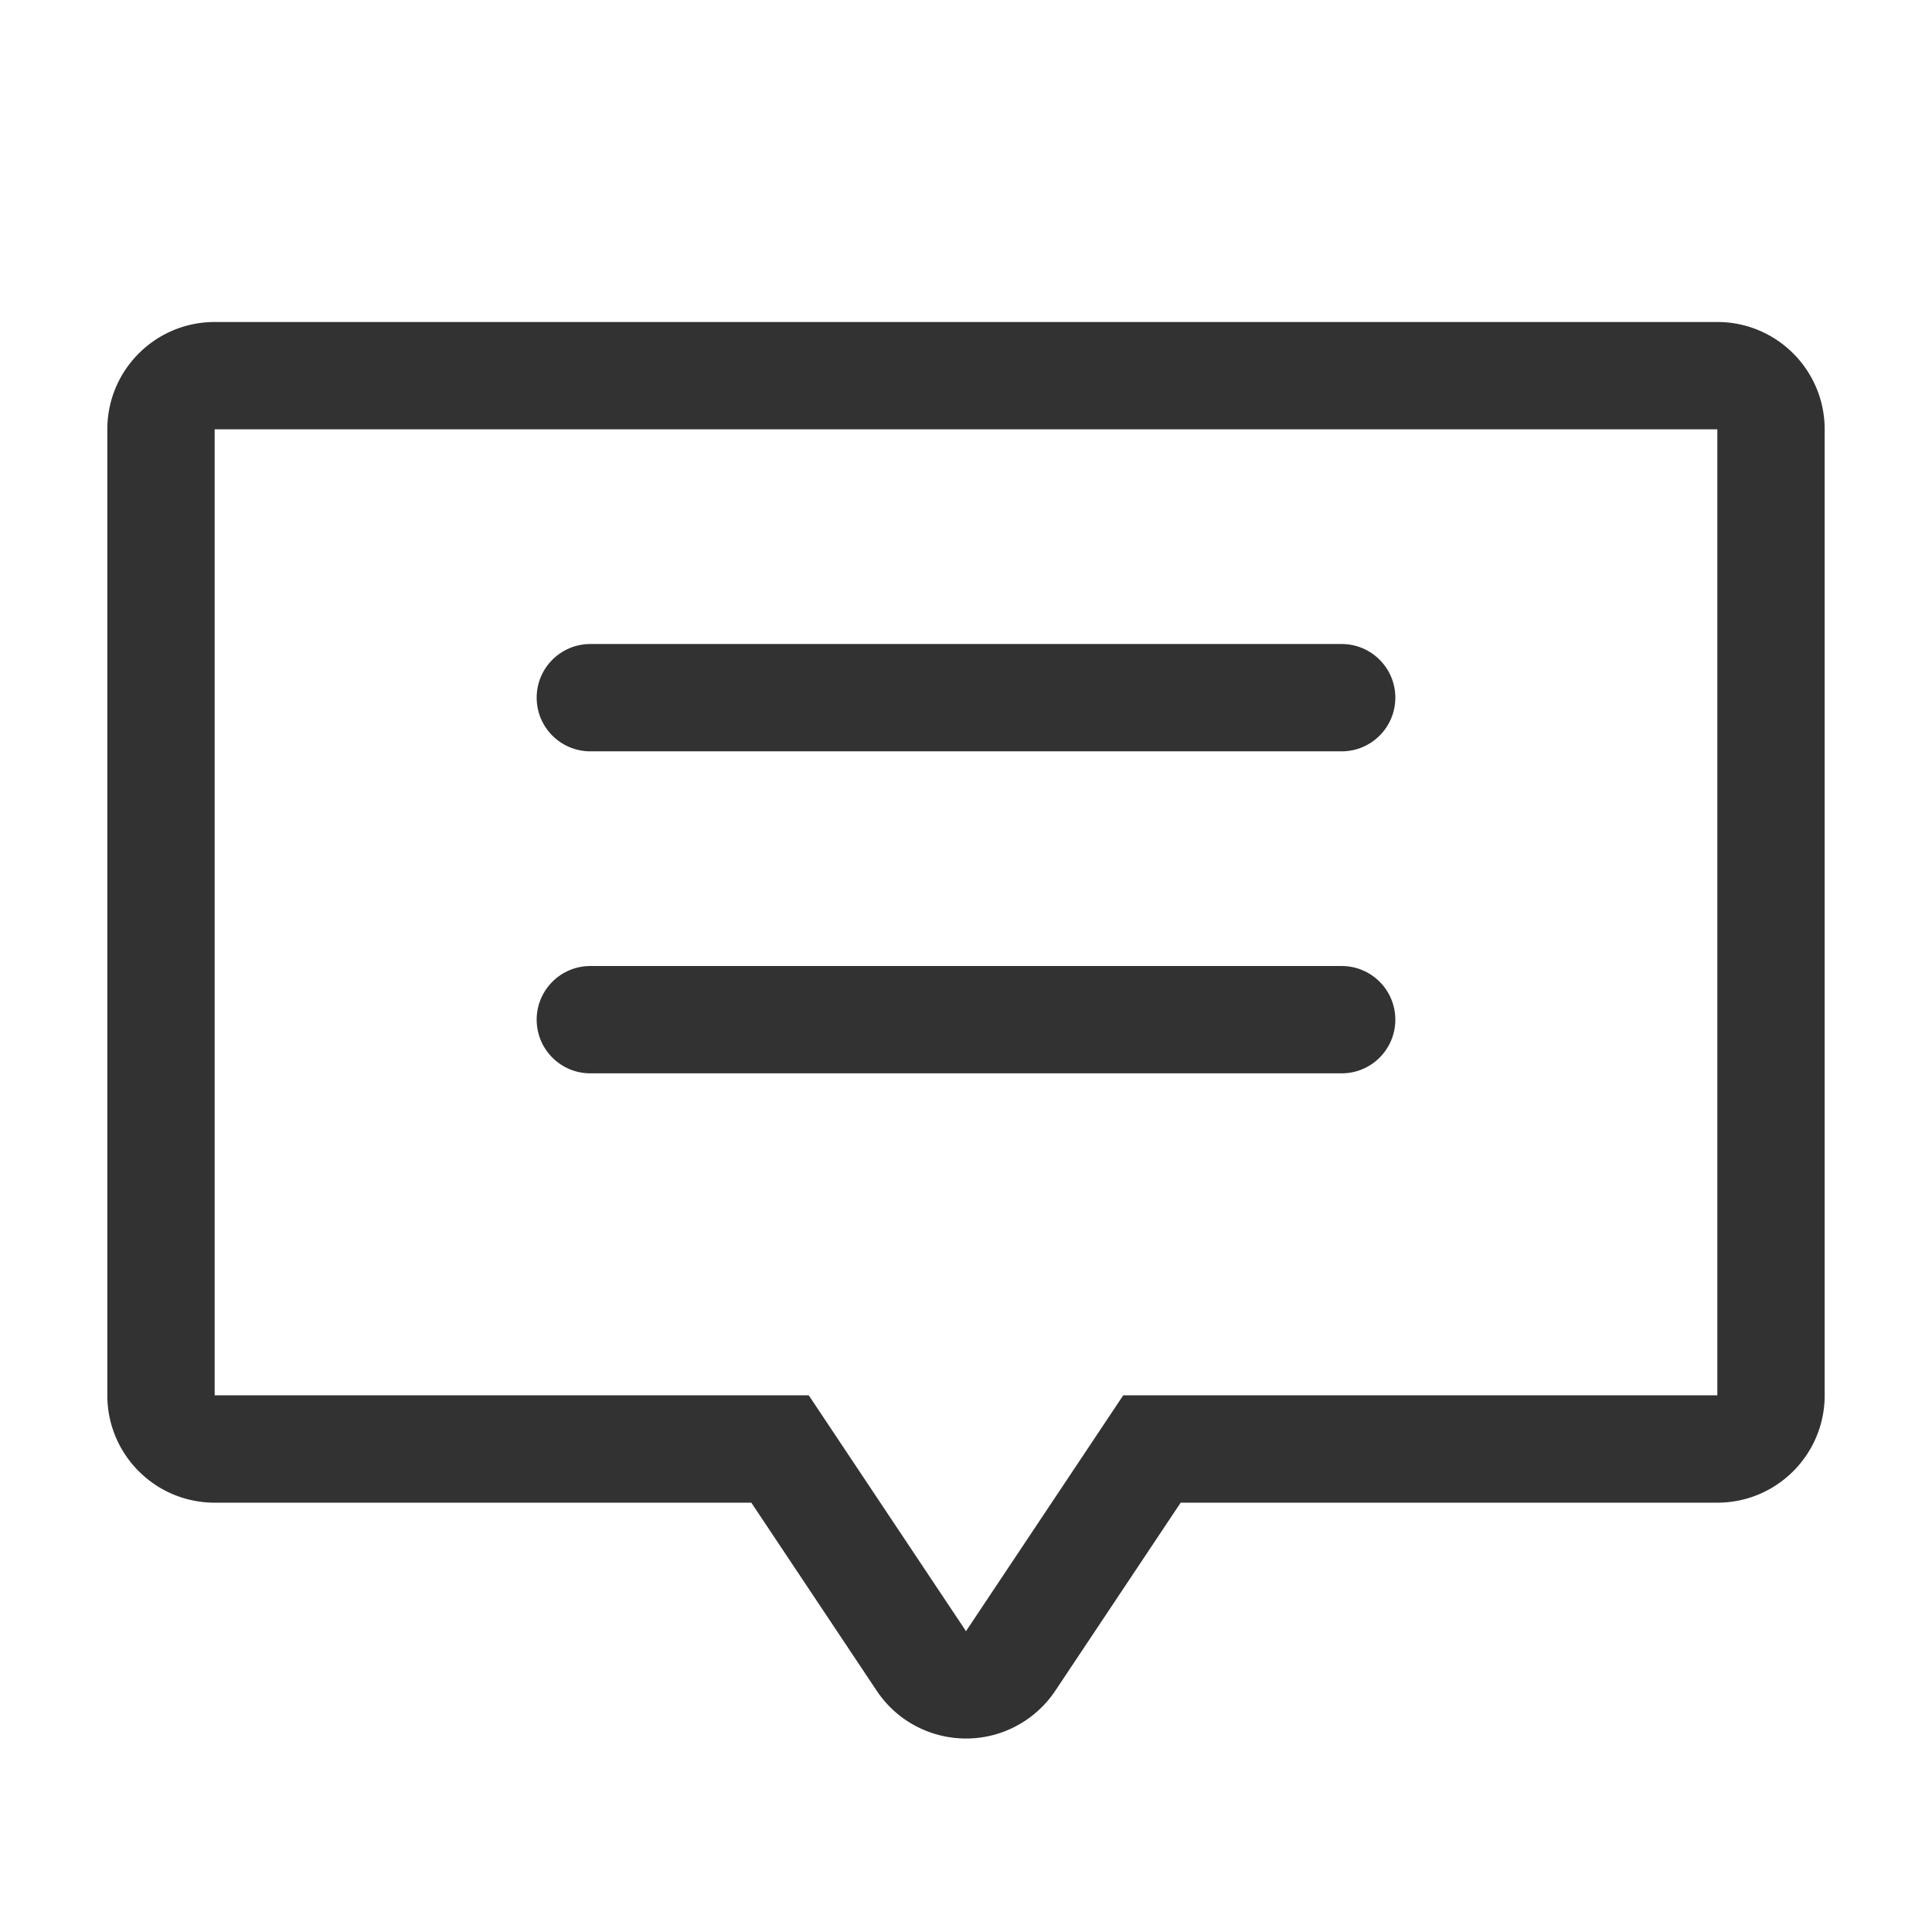 <svg width="1000" height="1000" xmlns="http://www.w3.org/2000/svg"><g fill="#323233" fill-rule="evenodd"><path d="M500 844.294l81.379-122.068h307.51v-500H111.11v500h307.51L500 844.294zm46.225 30.816a55.556 55.556 0 0 1-15.408 15.409c-25.53 17.02-60.022 10.12-77.042-15.409l-64.886-97.329H111.11c-30.682 0-55.555-24.873-55.555-55.555v-500c0-30.683 24.873-55.556 55.555-55.556H888.89c30.682 0 55.555 24.873 55.555 55.556v500c0 30.682-24.873 55.555-55.555 55.555H611.11l-64.886 97.33z" fill-rule="nonzero"/><path d="M305.556 333.337h388.888c15.342 0 27.778 12.436 27.778 27.777 0 15.342-12.436 27.778-27.778 27.778H305.556c-15.342 0-27.778-12.436-27.778-27.778 0-15.34 12.436-27.777 27.778-27.777zM305.556 500.003h388.888c15.342 0 27.778 12.437 27.778 27.778s-12.436 27.778-27.778 27.778H305.556c-15.342 0-27.778-12.437-27.778-27.778s12.436-27.778 27.778-27.778z"/></g></svg>